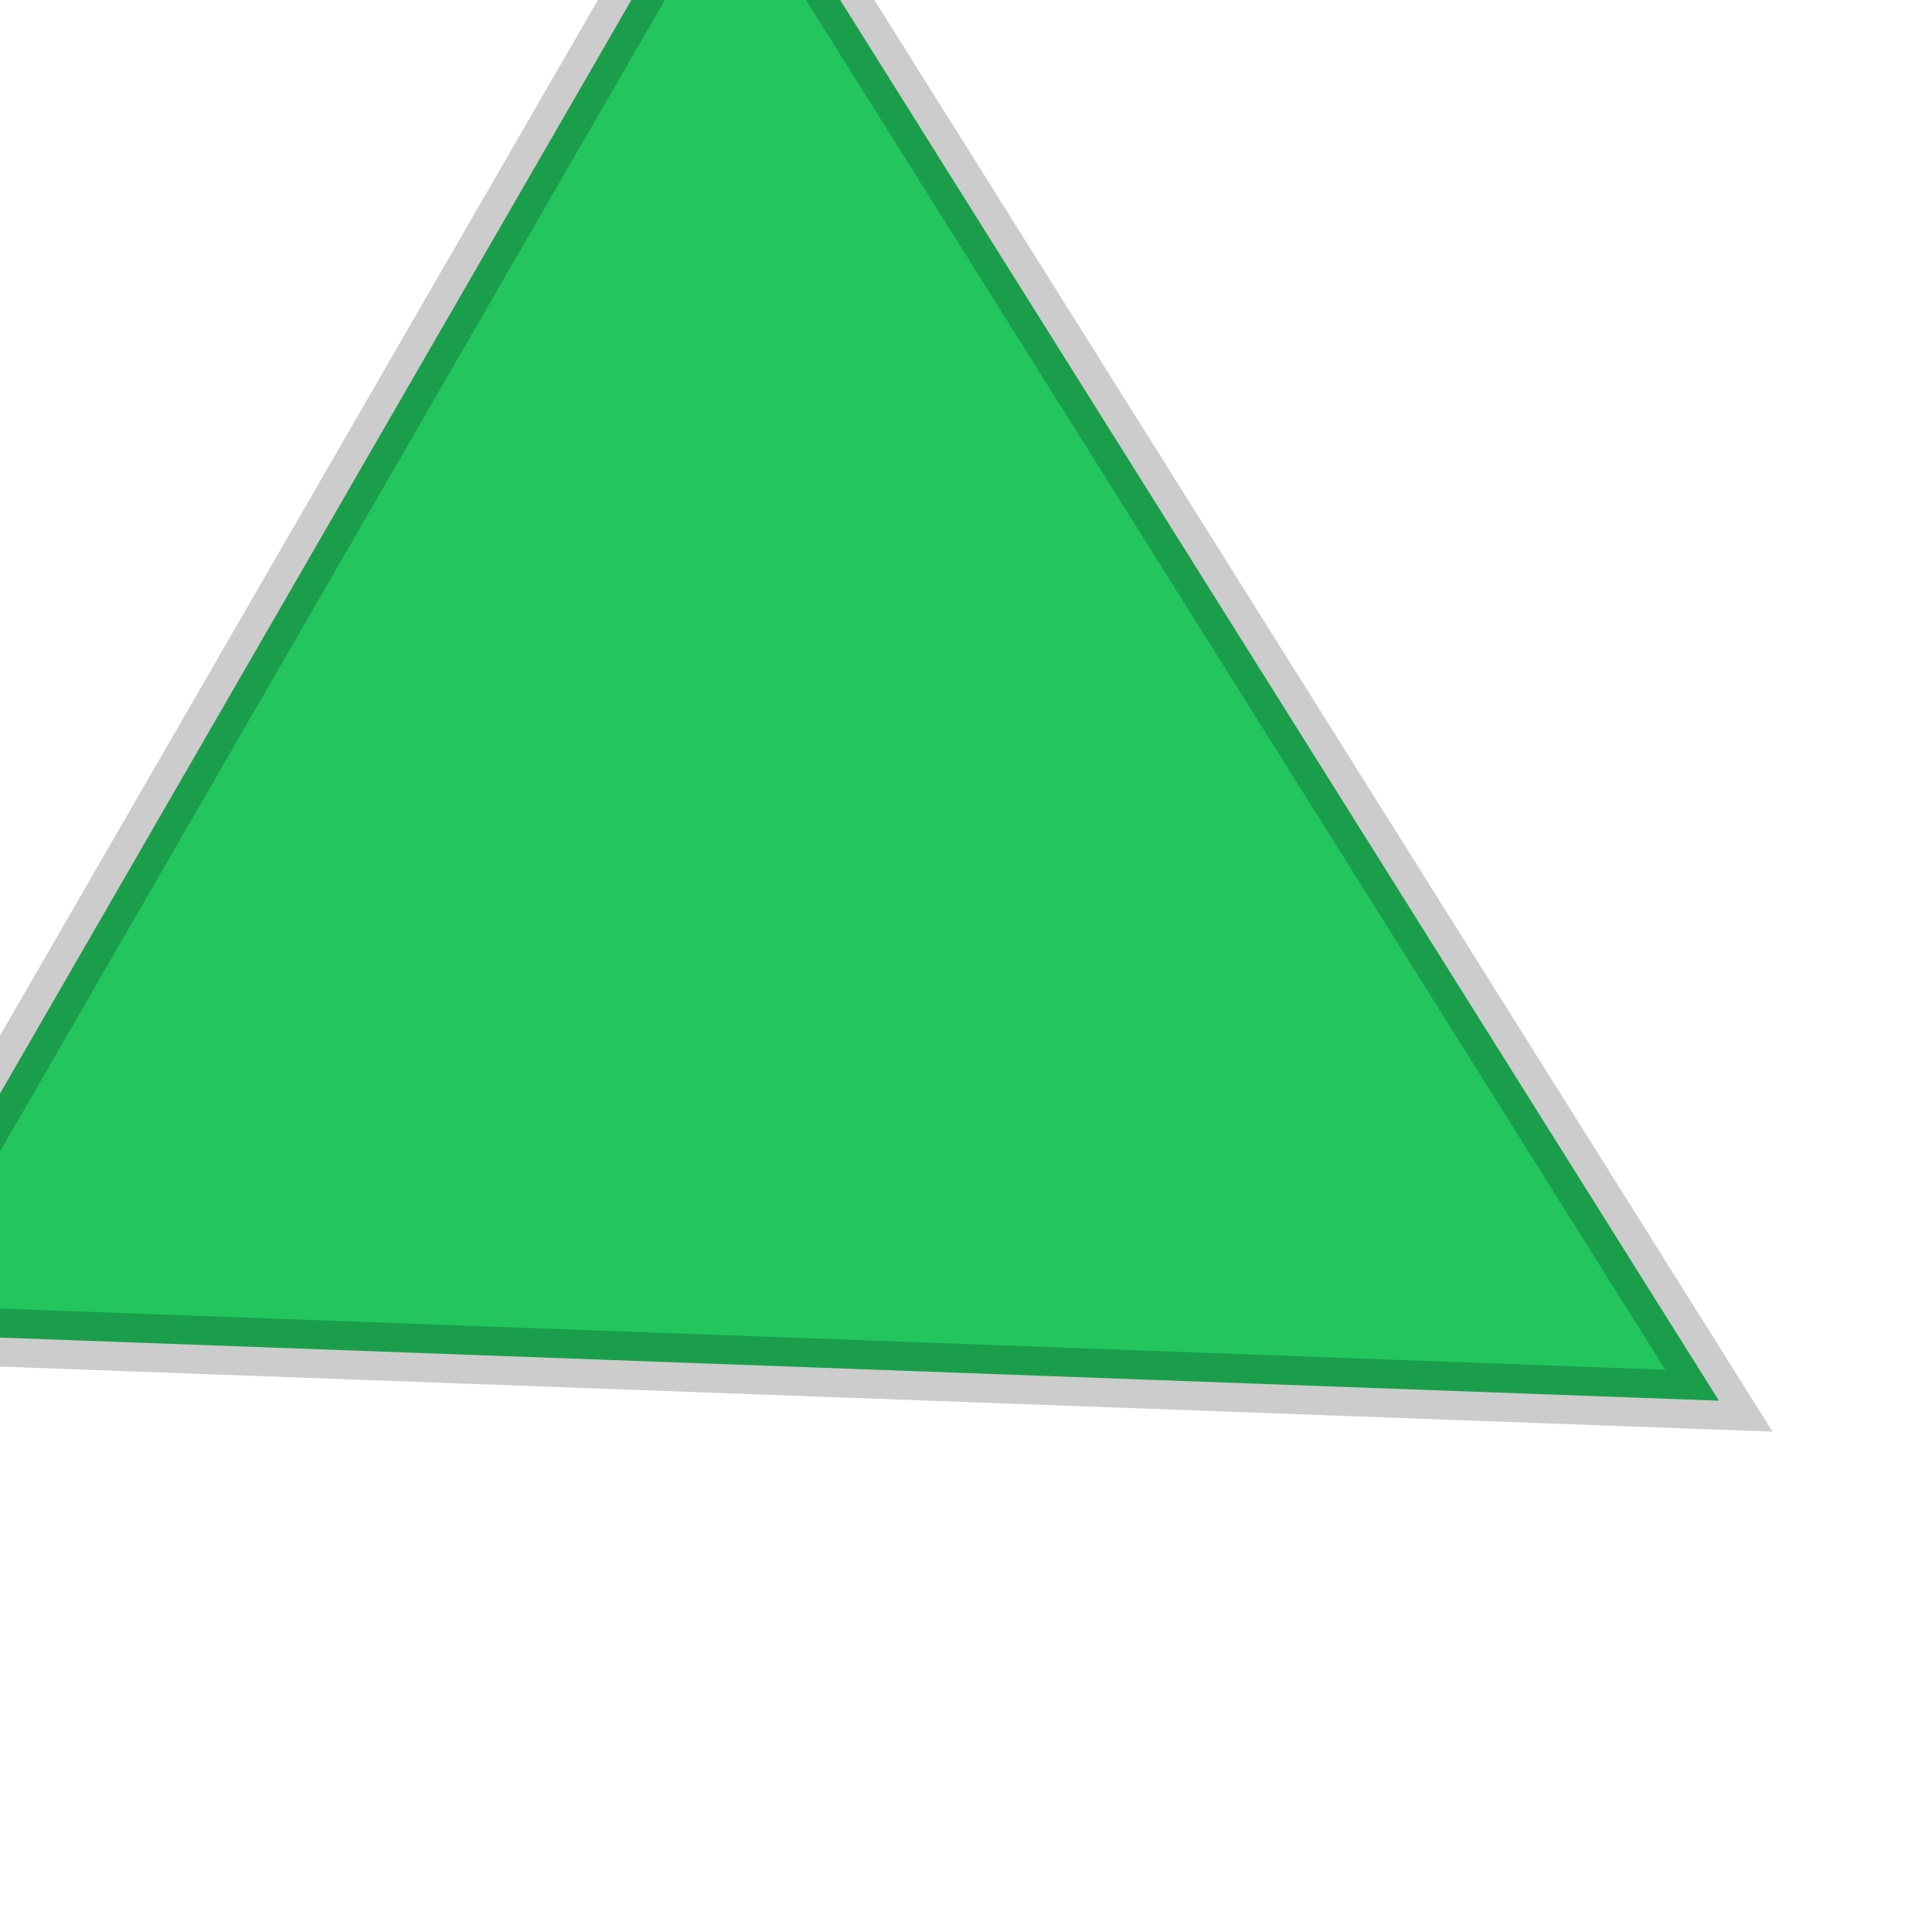 <svg width="100" height="100" viewBox="0 0 100 100" xmlns="http://www.w3.org/2000/svg">
  <polygon points="50,5 95,90 5,90" fill="#22C55E" stroke="rgba(0,0,0,0.2)" stroke-width="3" transform="rotate(120 50 50)"/>
</svg>